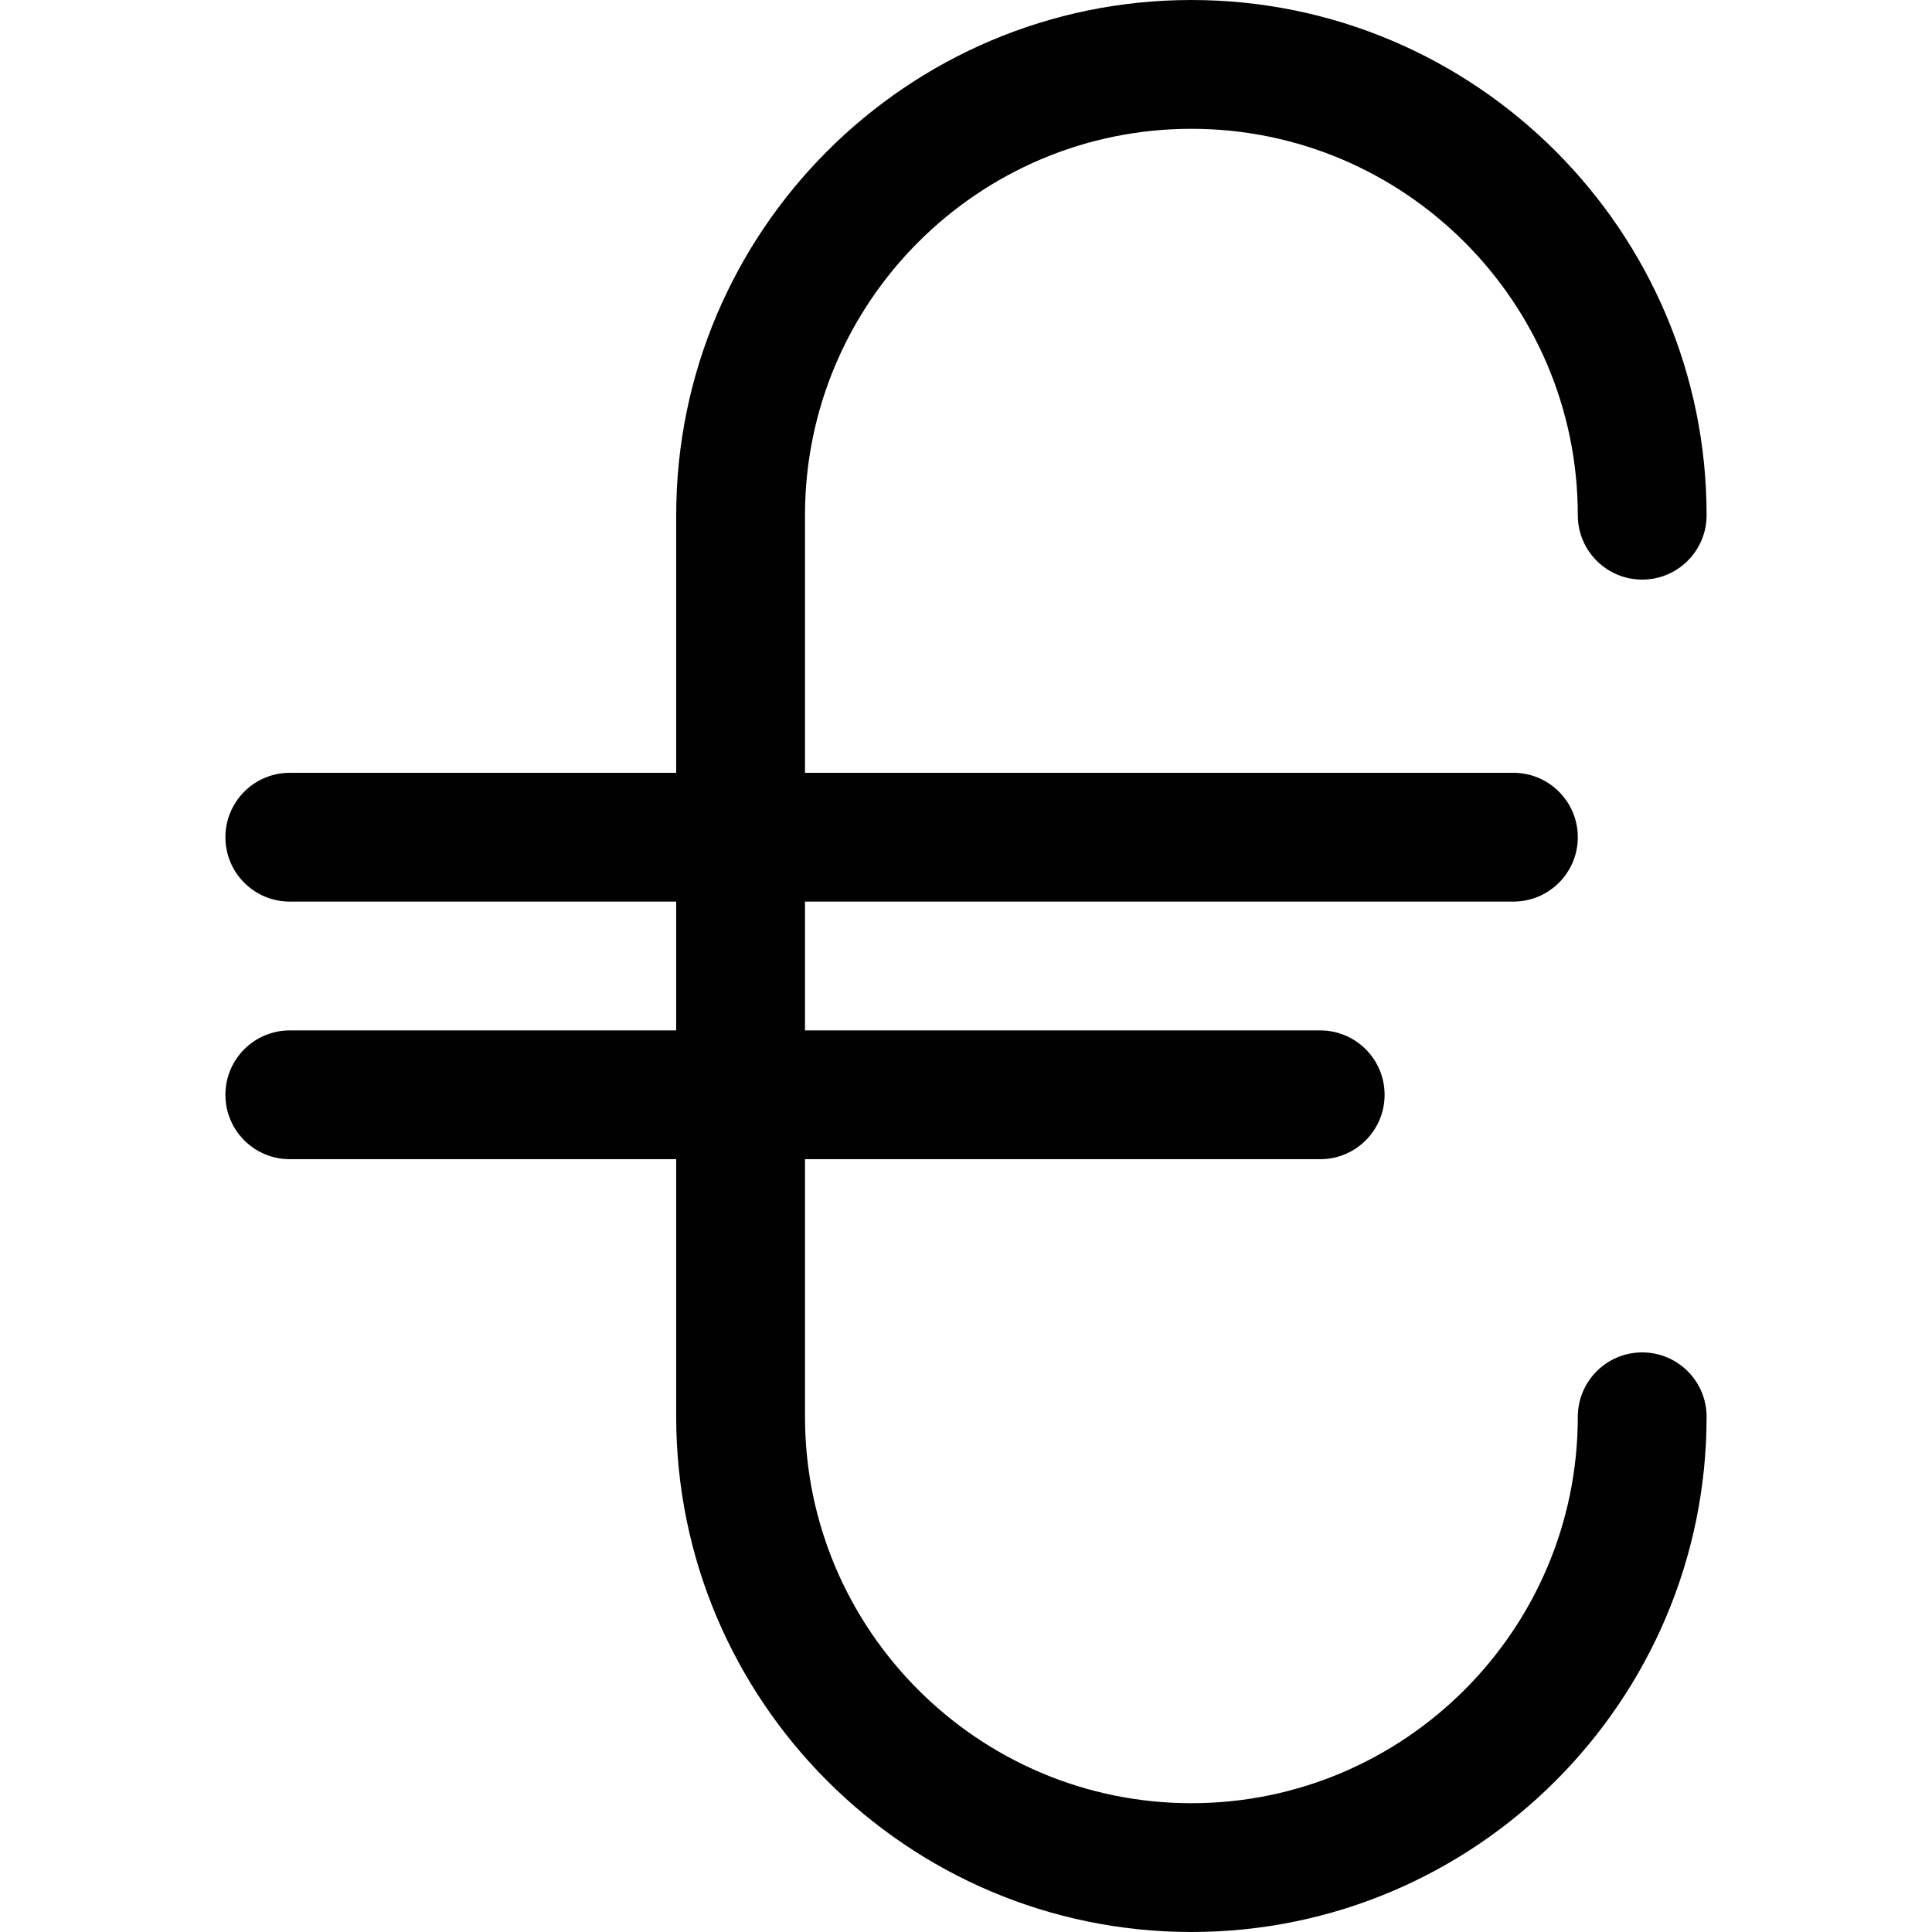 <?xml version="1.0" encoding="utf-8"?>
<!-- Generator: Adobe Illustrator 17.0.0, SVG Export Plug-In . SVG Version: 6.00 Build 0)  -->
<!DOCTYPE svg PUBLIC "-//W3C//DTD SVG 1.1//EN" "http://www.w3.org/Graphics/SVG/1.1/DTD/svg11.dtd">
<svg version="1.1" id="Layer_2" xmlns="http://www.w3.org/2000/svg" xmlns:xlink="http://www.w3.org/1999/xlink" x="0px" y="0px"
	 width="60px" height="60px" viewBox="0 0 60 60" enable-background="new 0 0 60 60" xml:space="preserve">
<path fill="#010101" d="M51,42c-1.105,0-2,0.896-2,2c0,6.617-5.383,12-12,12c-6.617,0-12-5.383-12-12v-8h16c1.104,0,2-0.895,2-2
	c0-1.104-0.896-2-2-2H25v-4h22c1.104,0,2-0.895,2-2c0-1.104-0.896-2-2-2H25v-8c0-6.617,5.383-12,12-12c6.617,0,12,5.383,12,12
	c0,1.105,0.895,2,2,2c1.104,0,2-0.895,2-2c0-8.822-7.178-16-16-16c-8.822,0-16,7.178-16,16v8H9c-1.105,0-2,0.896-2,2
	c0,1.105,0.895,2,2,2h12v4H9c-1.105,0-2,0.896-2,2c0,1.105,0.895,2,2,2h12v8c0,8.822,7.178,16,16,16c8.822,0,16-7.178,16-16
	C53,42.896,52.104,42,51,42z"/>
</svg>
